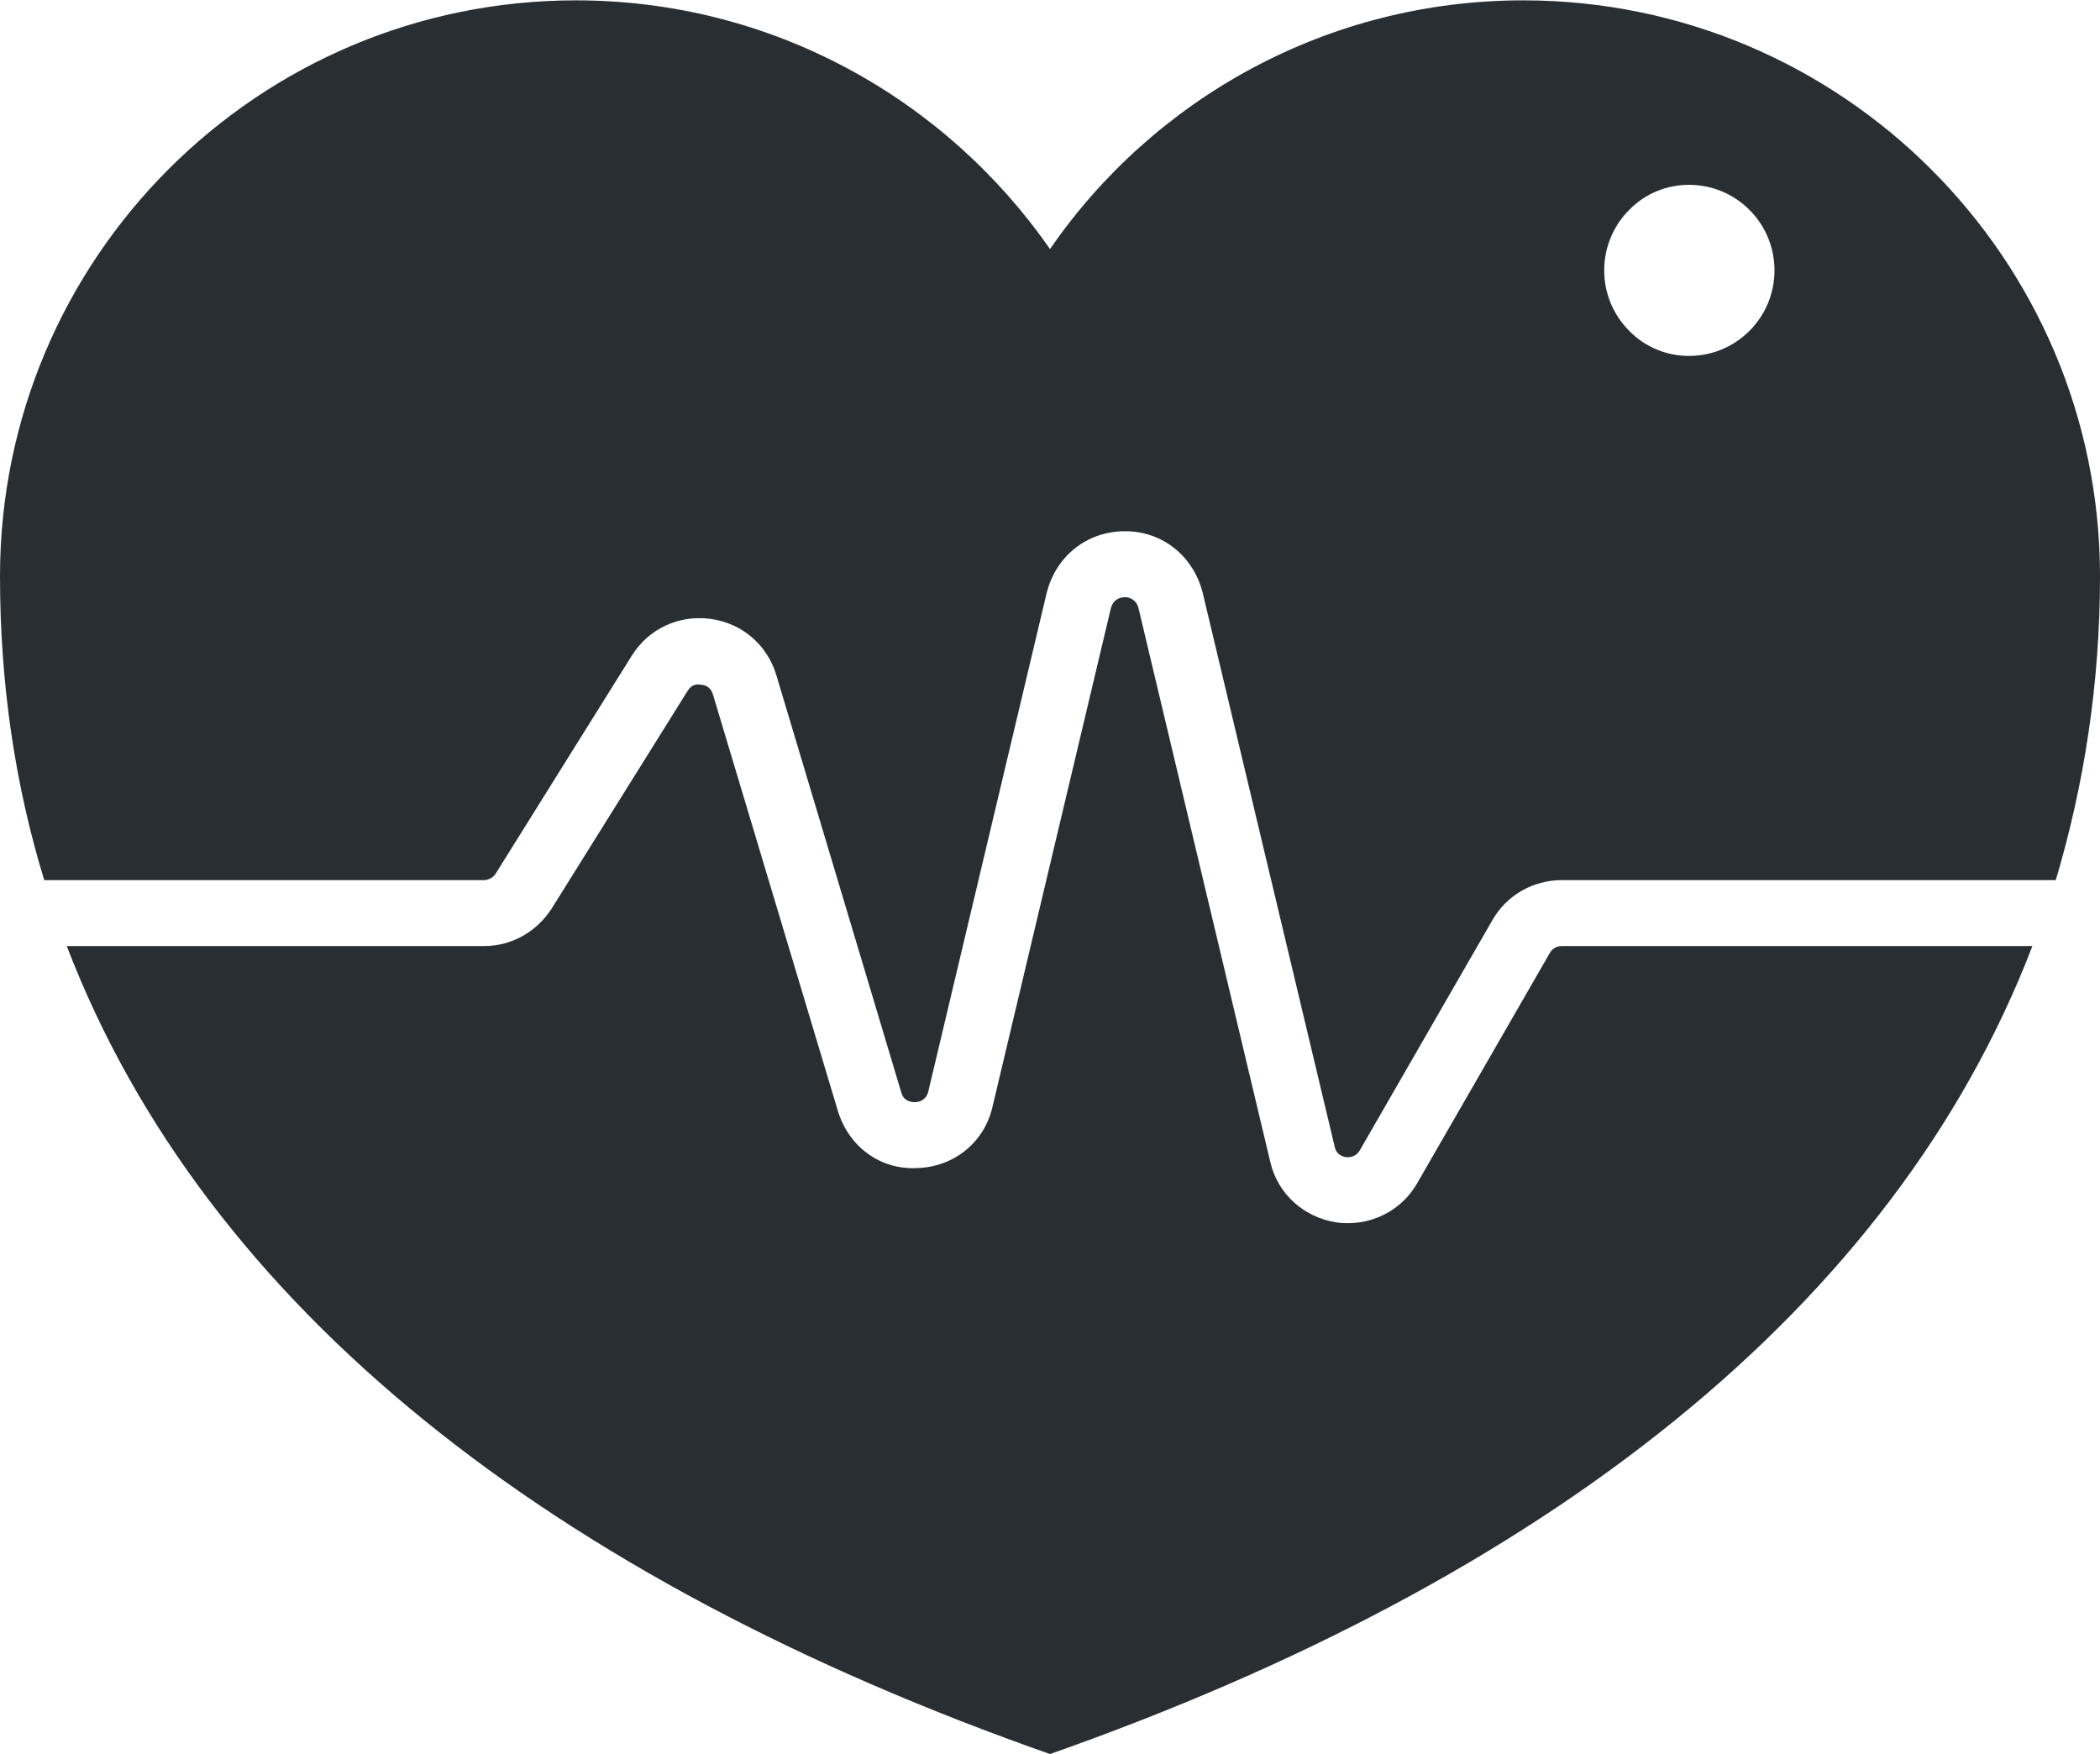 <?xml version="1.0" encoding="UTF-8"?>
<!DOCTYPE svg PUBLIC "-//W3C//DTD SVG 1.1//EN" "http://www.w3.org/Graphics/SVG/1.1/DTD/svg11.dtd">
<!-- Creator: CorelDRAW X8 -->
<svg xmlns="http://www.w3.org/2000/svg" xml:space="preserve" width="2.515in" height="2.101in" version="1.1" style="shape-rendering:geometricPrecision; text-rendering:geometricPrecision; image-rendering:optimizeQuality; fill-rule:evenodd; clip-rule:evenodd"
viewBox="0 0 2516 2101"
 xmlns:xlink="http://www.w3.org/1999/xlink">
 <defs>
  <style type="text/css">
   <![CDATA[
    .fil0 {fill:#292E33;fill-rule:nonzero}
   ]]>
  </style>
 </defs>
 <g id="Layer_x0020_1">

  <path class="fil0" d="M1871 1133c-6,0 -11,3 -14,8l-159 276c-17,30 -49,48 -83,48 -4,0 -9,0 -14,-1 -39,-6 -70,-34 -79,-72l-158 -664c-3,-11 -12,-13 -16,-13 -5,0 -14,2 -17,13l-142 598c-10,43 -47,72 -91,73 -44,2 -81,-26 -94,-68l-150 -500c-3,-9 -10,-11 -14,-11 -4,-1 -11,-1 -16,7l-163 261c-18,28 -48,45 -81,45l-500 0c166,433 583,759 1178,968 594,-209 1011,-535 1177,-968l-564 0z"/>
  <path class="fil0" d="M2096 396c-40,40 -105,40 -144,0 -40,-40 -40,-105 0,-145 39,-40 104,-40 144,0 40,40 40,105 0,145zm-271 -396c-235,0 -443,118 -567,298 -125,-180 -333,-298 -568,-298 -381,0 -690,309 -690,690 0,128 18,250 53,364l527 0c5,0 11,-3 14,-8l163 -261c20,-32 56,-49 94,-44 38,5 68,31 79,67l150 501c3,10 12,11 16,11 5,0 13,-2 16,-12l142 -598c11,-44 48,-74 94,-74 45,0 82,30 93,74l158 663c2,10 9,12 14,13 4,0 11,0 16,-8l159 -276c17,-30 49,-48 83,-48l592 0c34,-114 53,-236 53,-364 0,-381 -310,-690 -691,-690z"/>
 </g>
</svg>
